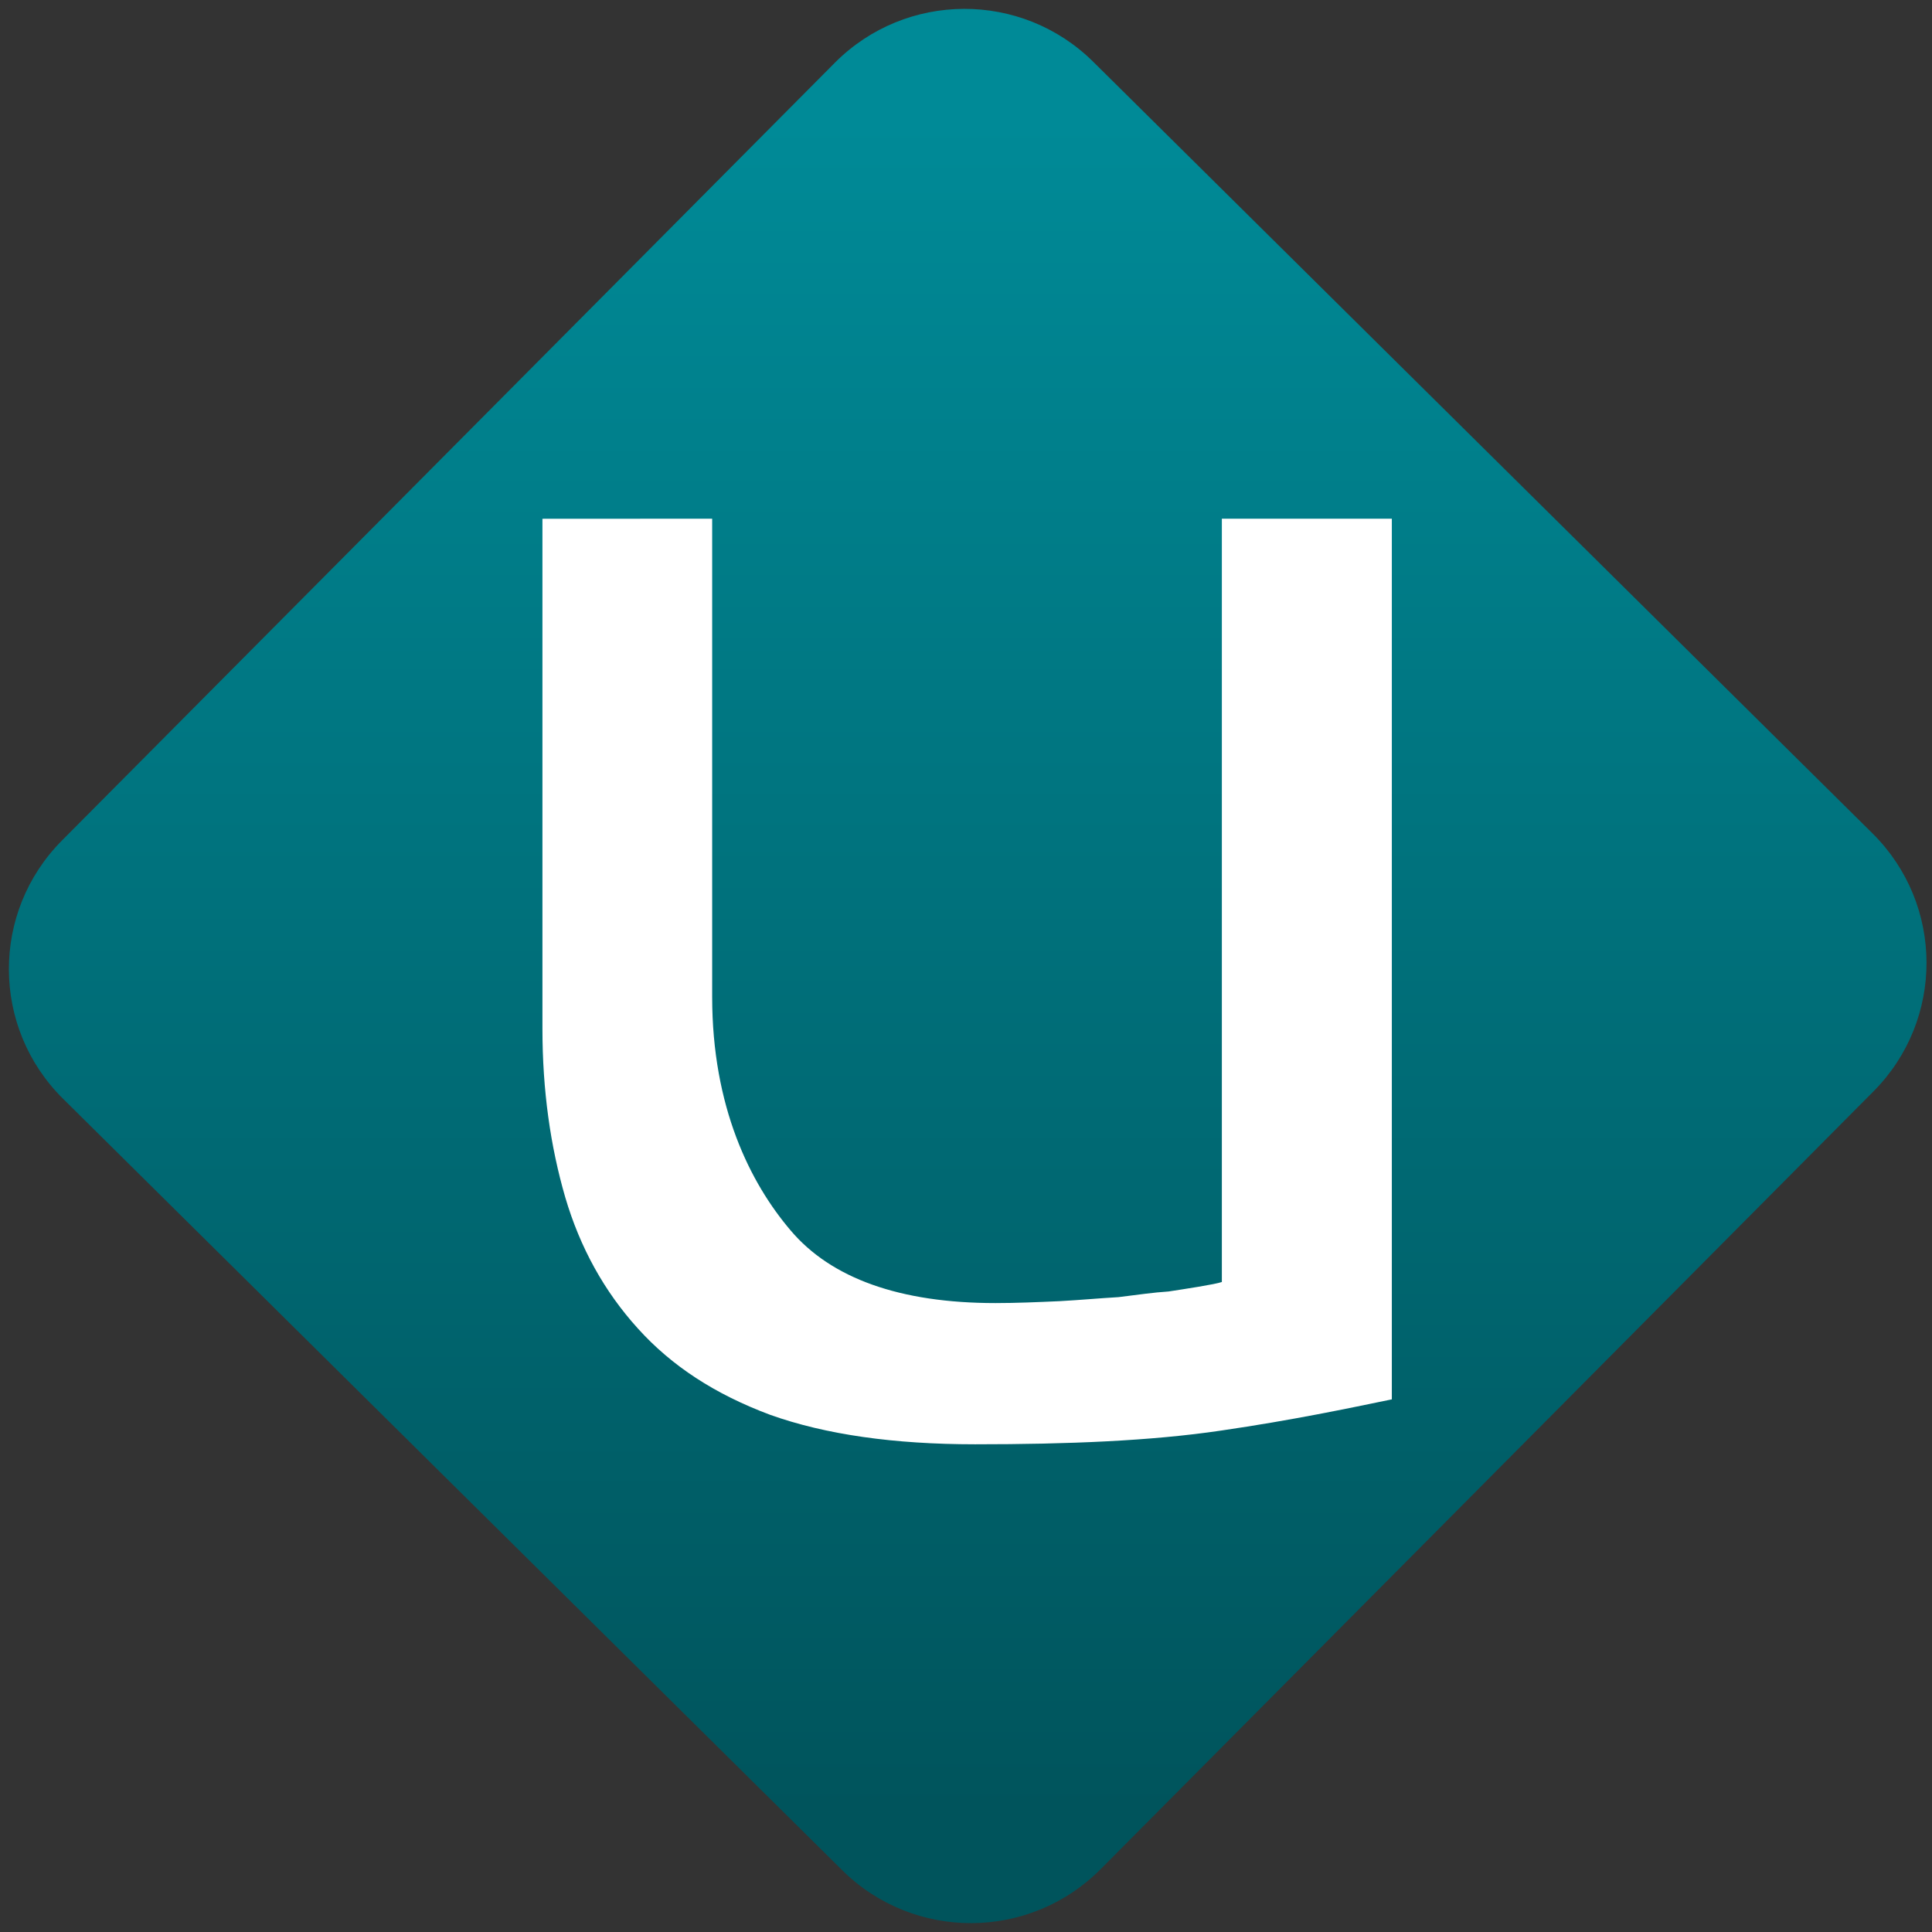 <svg width="64" height="64" viewBox="0 0 64 64" version="1.1"><rect x="0" y="0" width="64" height="64" fill="#333333" stroke="none"/><defs><linearGradient id="linear-pattern-0" gradientUnits="userSpaceOnUse" x1="0" y1="0" x2="0" y2="1" gradientTransform="matrix(60, 0, 0, 56, 0, 4)"><stop offset="0" stop-color="#008a97" stop-opacity="1"/><stop offset="1" stop-color="#00545c" stop-opacity="1"/></linearGradient></defs><path fill="url(#linear-pattern-0)" fill-opacity="1" d="M 36.219 2.051 L 62.027 27.605 C 64.402 29.957 64.418 33.785 62.059 36.156 L 36.461 61.918 C 34.105 64.289 30.27 64.305 27.895 61.949 L 2.086 36.395 C -0.289 34.043 -0.305 30.215 2.051 27.844 L 27.652 2.082 C 30.008 -0.289 33.844 -0.305 36.219 2.051 Z M 36.219 2.051 " /><g transform="matrix(1.008,0,0,1.003,16.221,16.077)"><path fill-rule="nonzero" fill="rgb(100%, 100%, 100%)" fill-opacity="1" d="M 1.734 1.105 L 1.734 17.945 C 1.734 19.984 1.996 21.828 2.484 23.516 C 2.969 25.172 3.766 26.625 4.875 27.852 C 5.98 29.082 7.398 30.016 9.219 30.699 C 11.039 31.352 13.293 31.672 15.953 31.672 C 19.012 31.672 21.73 31.562 24.035 31.219 C 26.383 30.875 28.219 30.484 29.648 30.188 L 29.648 1.102 L 24.062 1.102 L 24.062 26.312 C 23.844 26.391 22.844 26.543 22.312 26.625 C 21.82 26.656 21.297 26.734 20.664 26.812 C 20.043 26.848 19.43 26.906 18.727 26.945 C 18.016 26.977 17.297 27.008 16.625 27.008 C 13.477 27.008 11.219 26.188 9.891 24.609 C 8.559 23.039 7.312 20.531 7.312 16.895 L 7.312 1.102 "/></g></svg>
